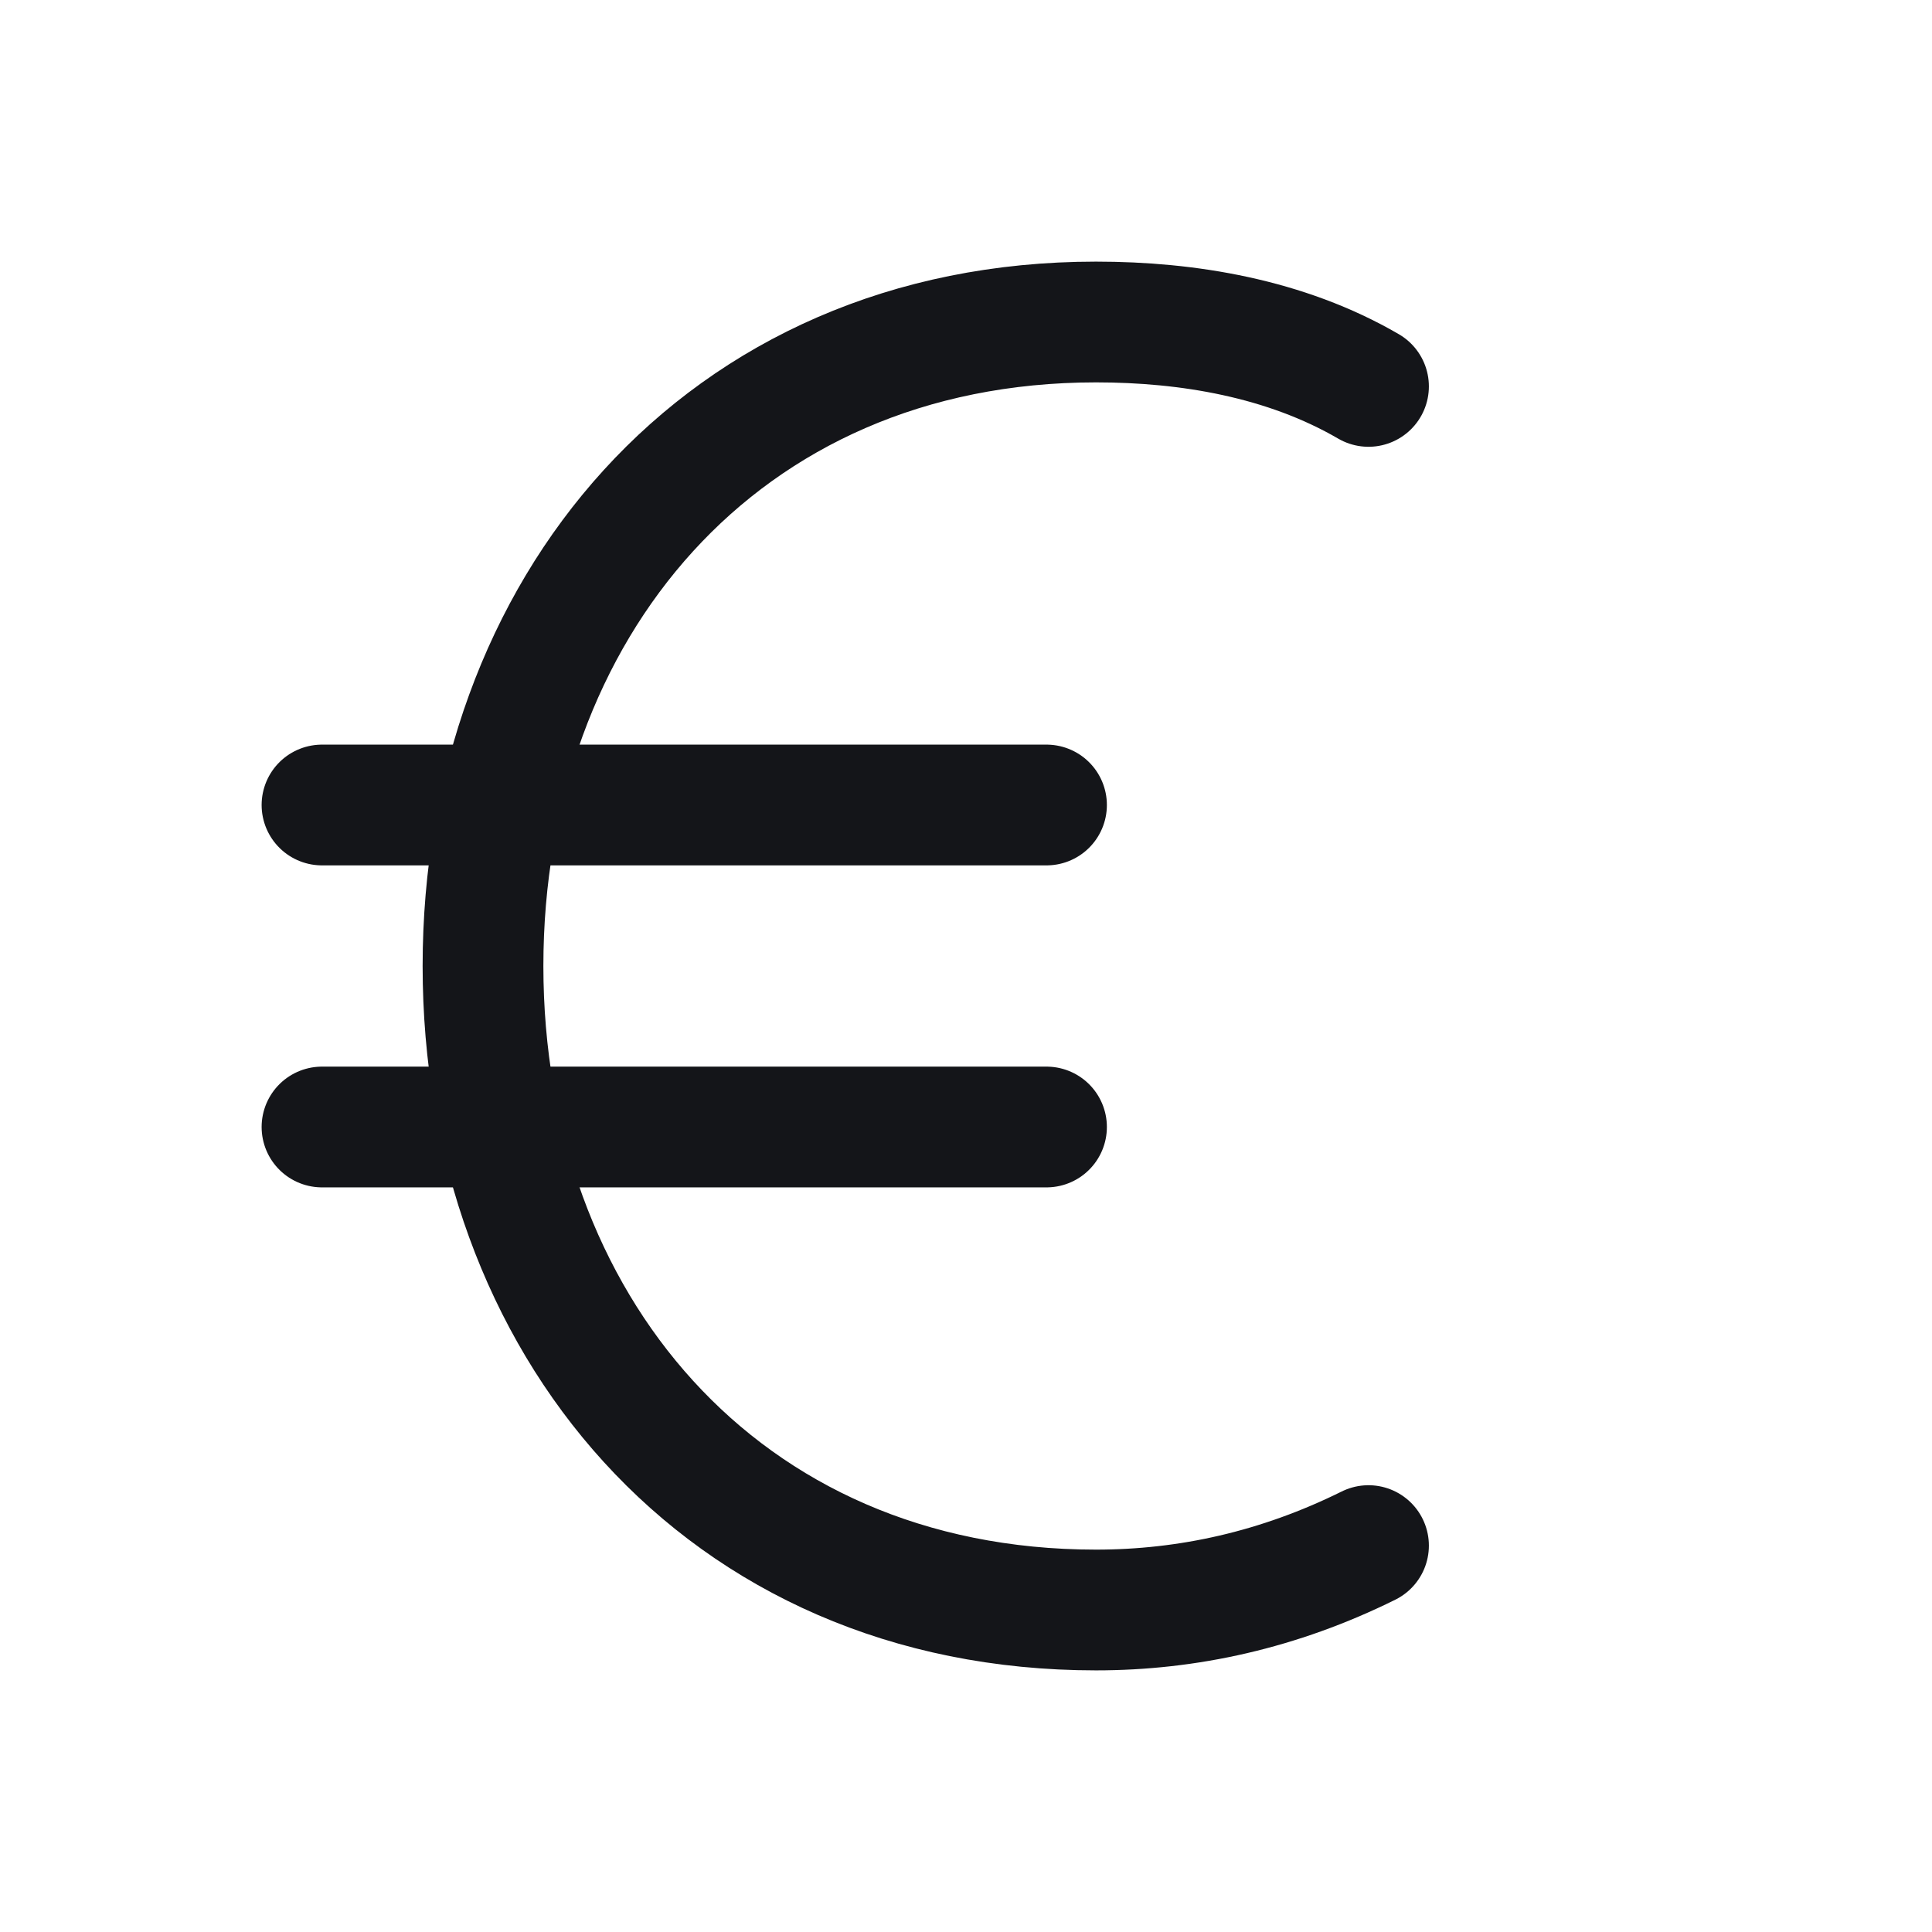 <svg width="24" height="24" viewBox="0 0 24 24" fill="none" xmlns="http://www.w3.org/2000/svg">
<path d="M17 19.2C15.89 19.75 14.754 20 13.615 20C8.942 20 6 16.418 6 12C6 7.582 8.942 4 13.615 4C14.753 4 15.969 4.2 17 4.8" stroke="#141519" stroke-width="1.5" stroke-miterlimit="10" stroke-linecap="round" stroke-linejoin="round"/>
<path d="M4 10H13" stroke="#141519" stroke-width="1.5" stroke-miterlimit="10" stroke-linecap="round" stroke-linejoin="round"/>
<path d="M4 14H13" stroke="#141519" stroke-width="1.5" stroke-miterlimit="10" stroke-linecap="round" stroke-linejoin="round"/>
</svg>
